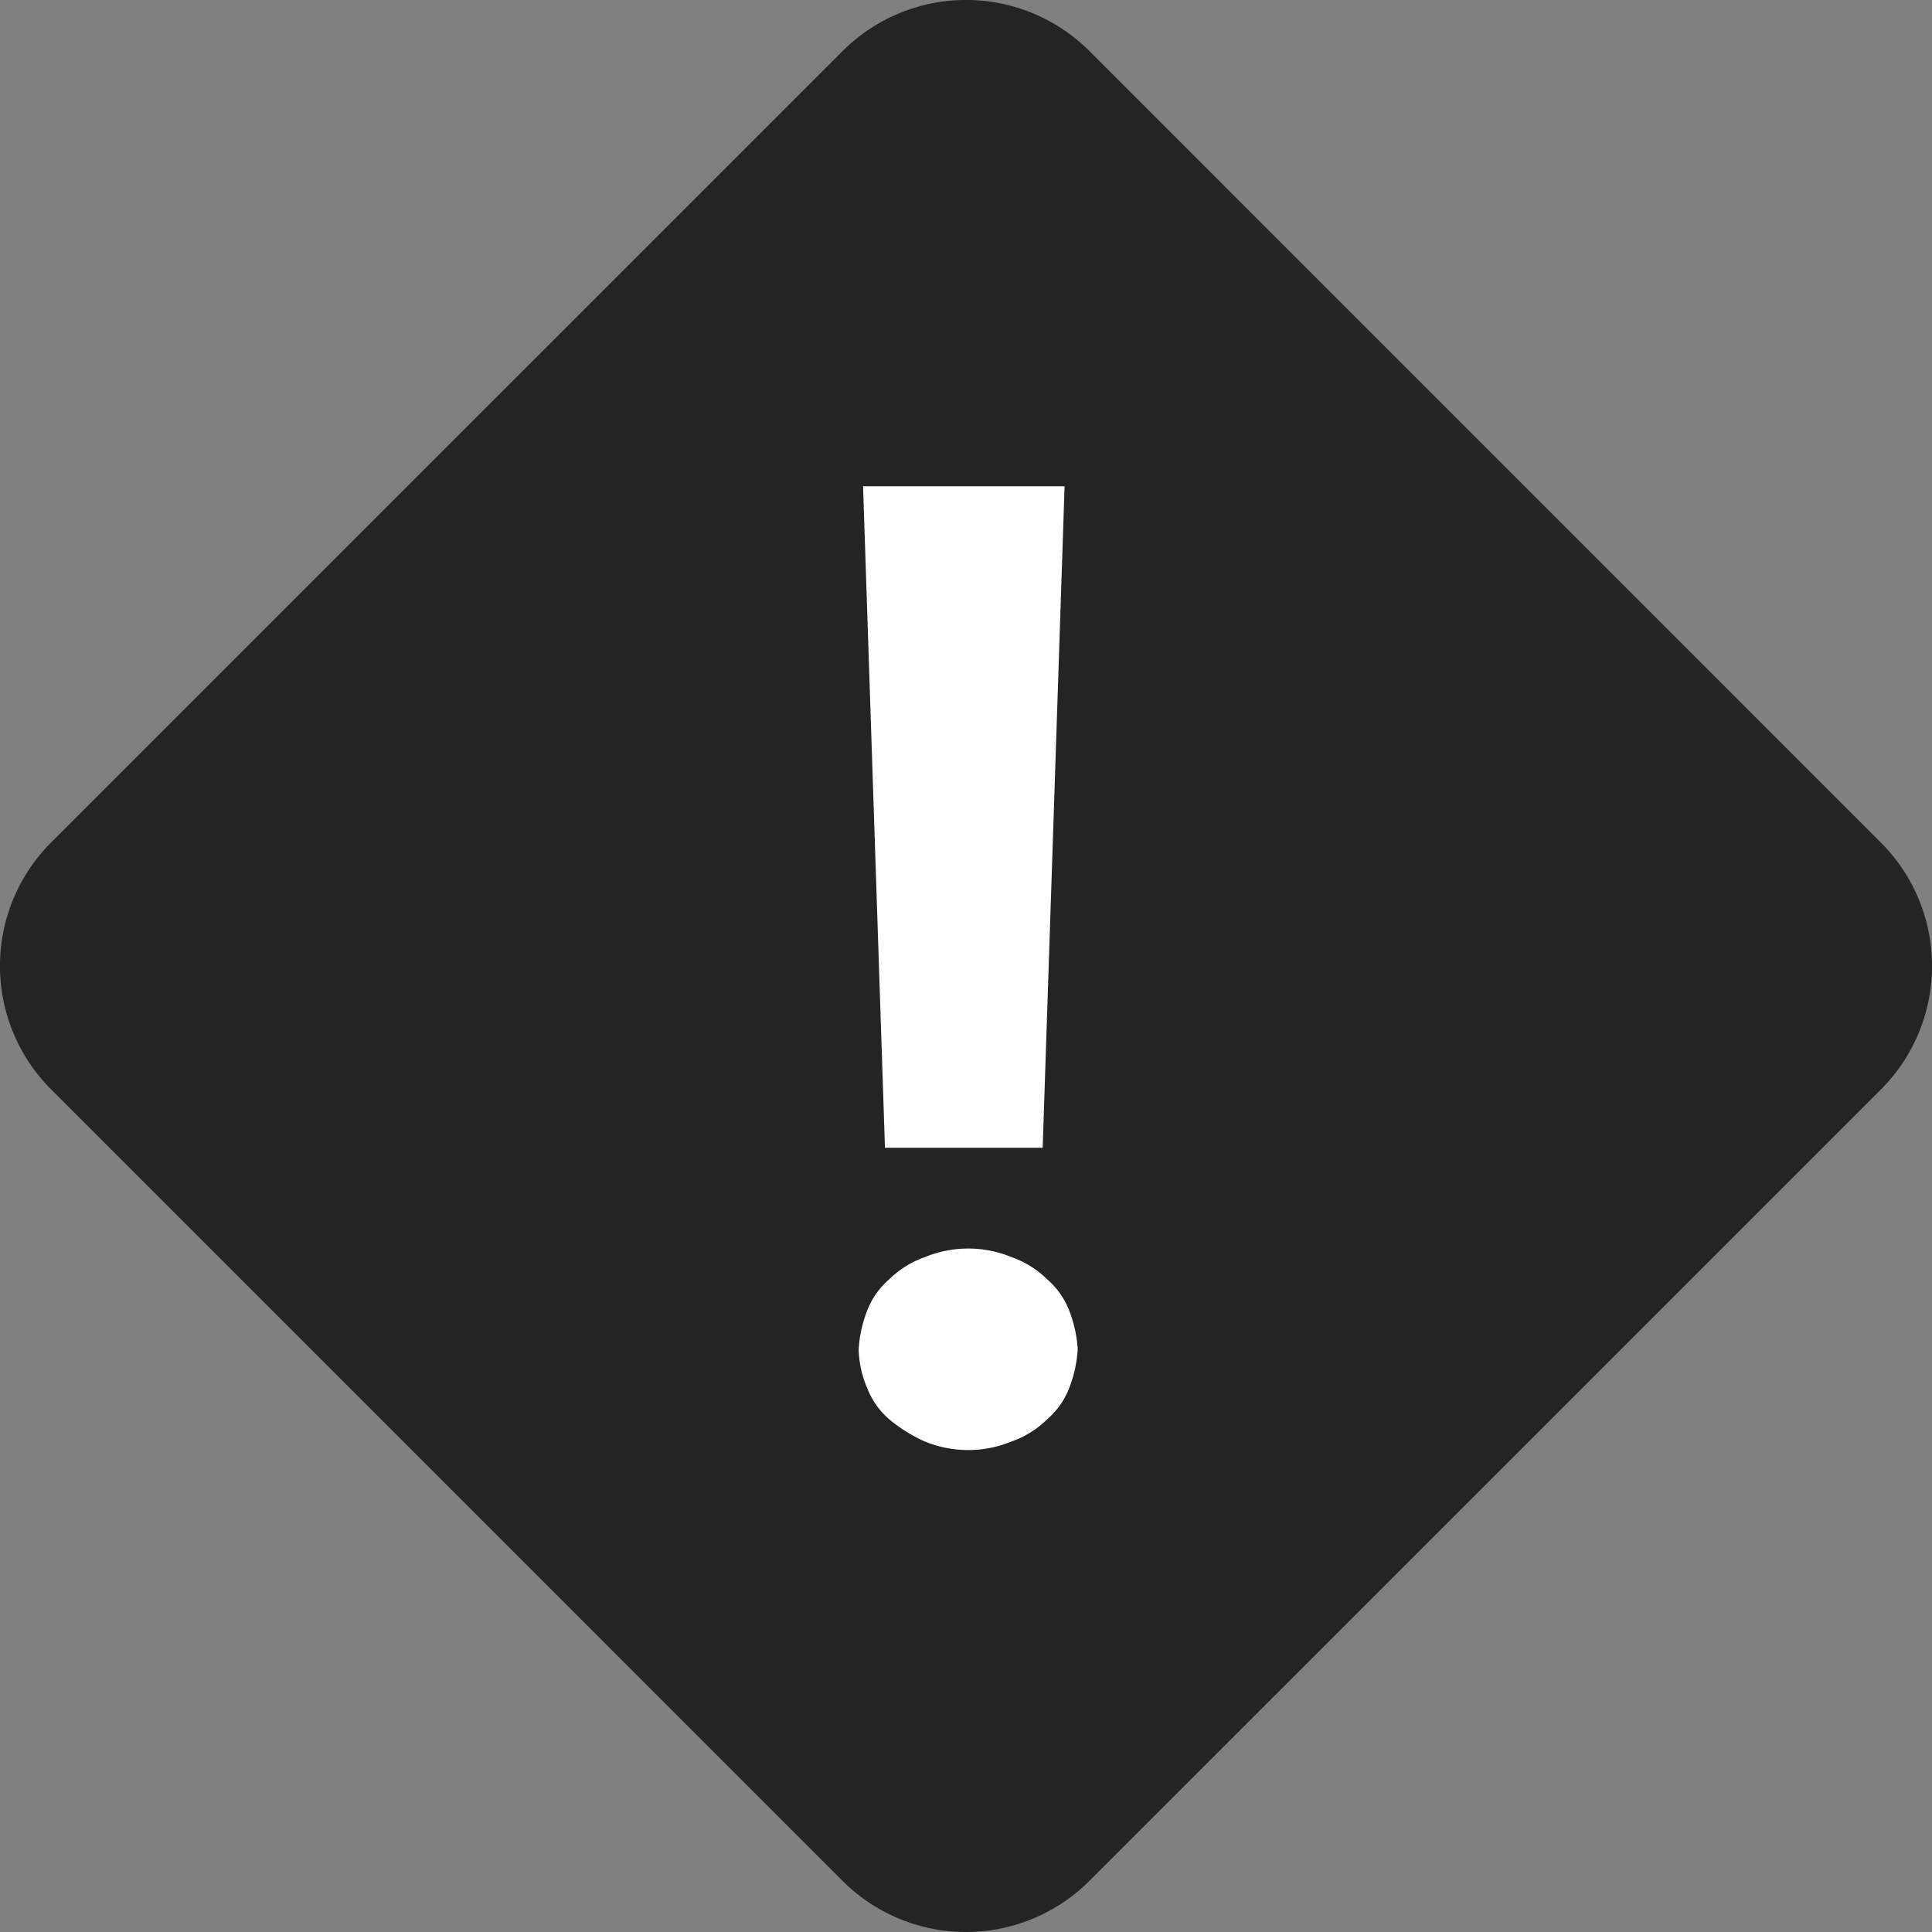 <svg xmlns="http://www.w3.org/2000/svg" width="62" height="62" viewBox="0 0 63.418 63.418">
  <rect x="0" y="0" width="63.418" height="63.418" fill="#808080" stroke="none"/>
  <g id="promemoria" transform="translate(-2 -1.9)">
    <path id="Path_71" data-name="Path 71" d="M29.61,63.592,3.726,37.707a5.73,5.73,0,0,1,0-8.2L29.61,3.626a5.73,5.73,0,0,1,8.2,0L63.692,29.51a5.73,5.73,0,0,1,0,8.2L37.807,63.592A5.729,5.729,0,0,1,29.61,63.592Z" transform="translate(0)" fill="#242424"/>
    <path id="Path_72" data-name="Path 72" d="M21.6,41.329a4.2,4.2,0,0,1,.288-1.294,2.579,2.579,0,0,1,.719-1.007,3.131,3.131,0,0,1,1.15-.719,3.739,3.739,0,0,1,2.876,0,3.131,3.131,0,0,1,1.15.719,2.579,2.579,0,0,1,.719,1.007,4.2,4.2,0,0,1,.288,1.294,4.2,4.2,0,0,1-.288,1.294,2.579,2.579,0,0,1-.719,1.007,3.131,3.131,0,0,1-1.15.719,3.739,3.739,0,0,1-2.876,0,5.045,5.045,0,0,1-1.15-.719,2.579,2.579,0,0,1-.719-1.007A3.434,3.434,0,0,1,21.6,41.329Zm6.04-6.615H22.463L21.744,13h6.615Z" transform="translate(8.586 4.862)" fill="#fff"/>
  </g>
</svg>
